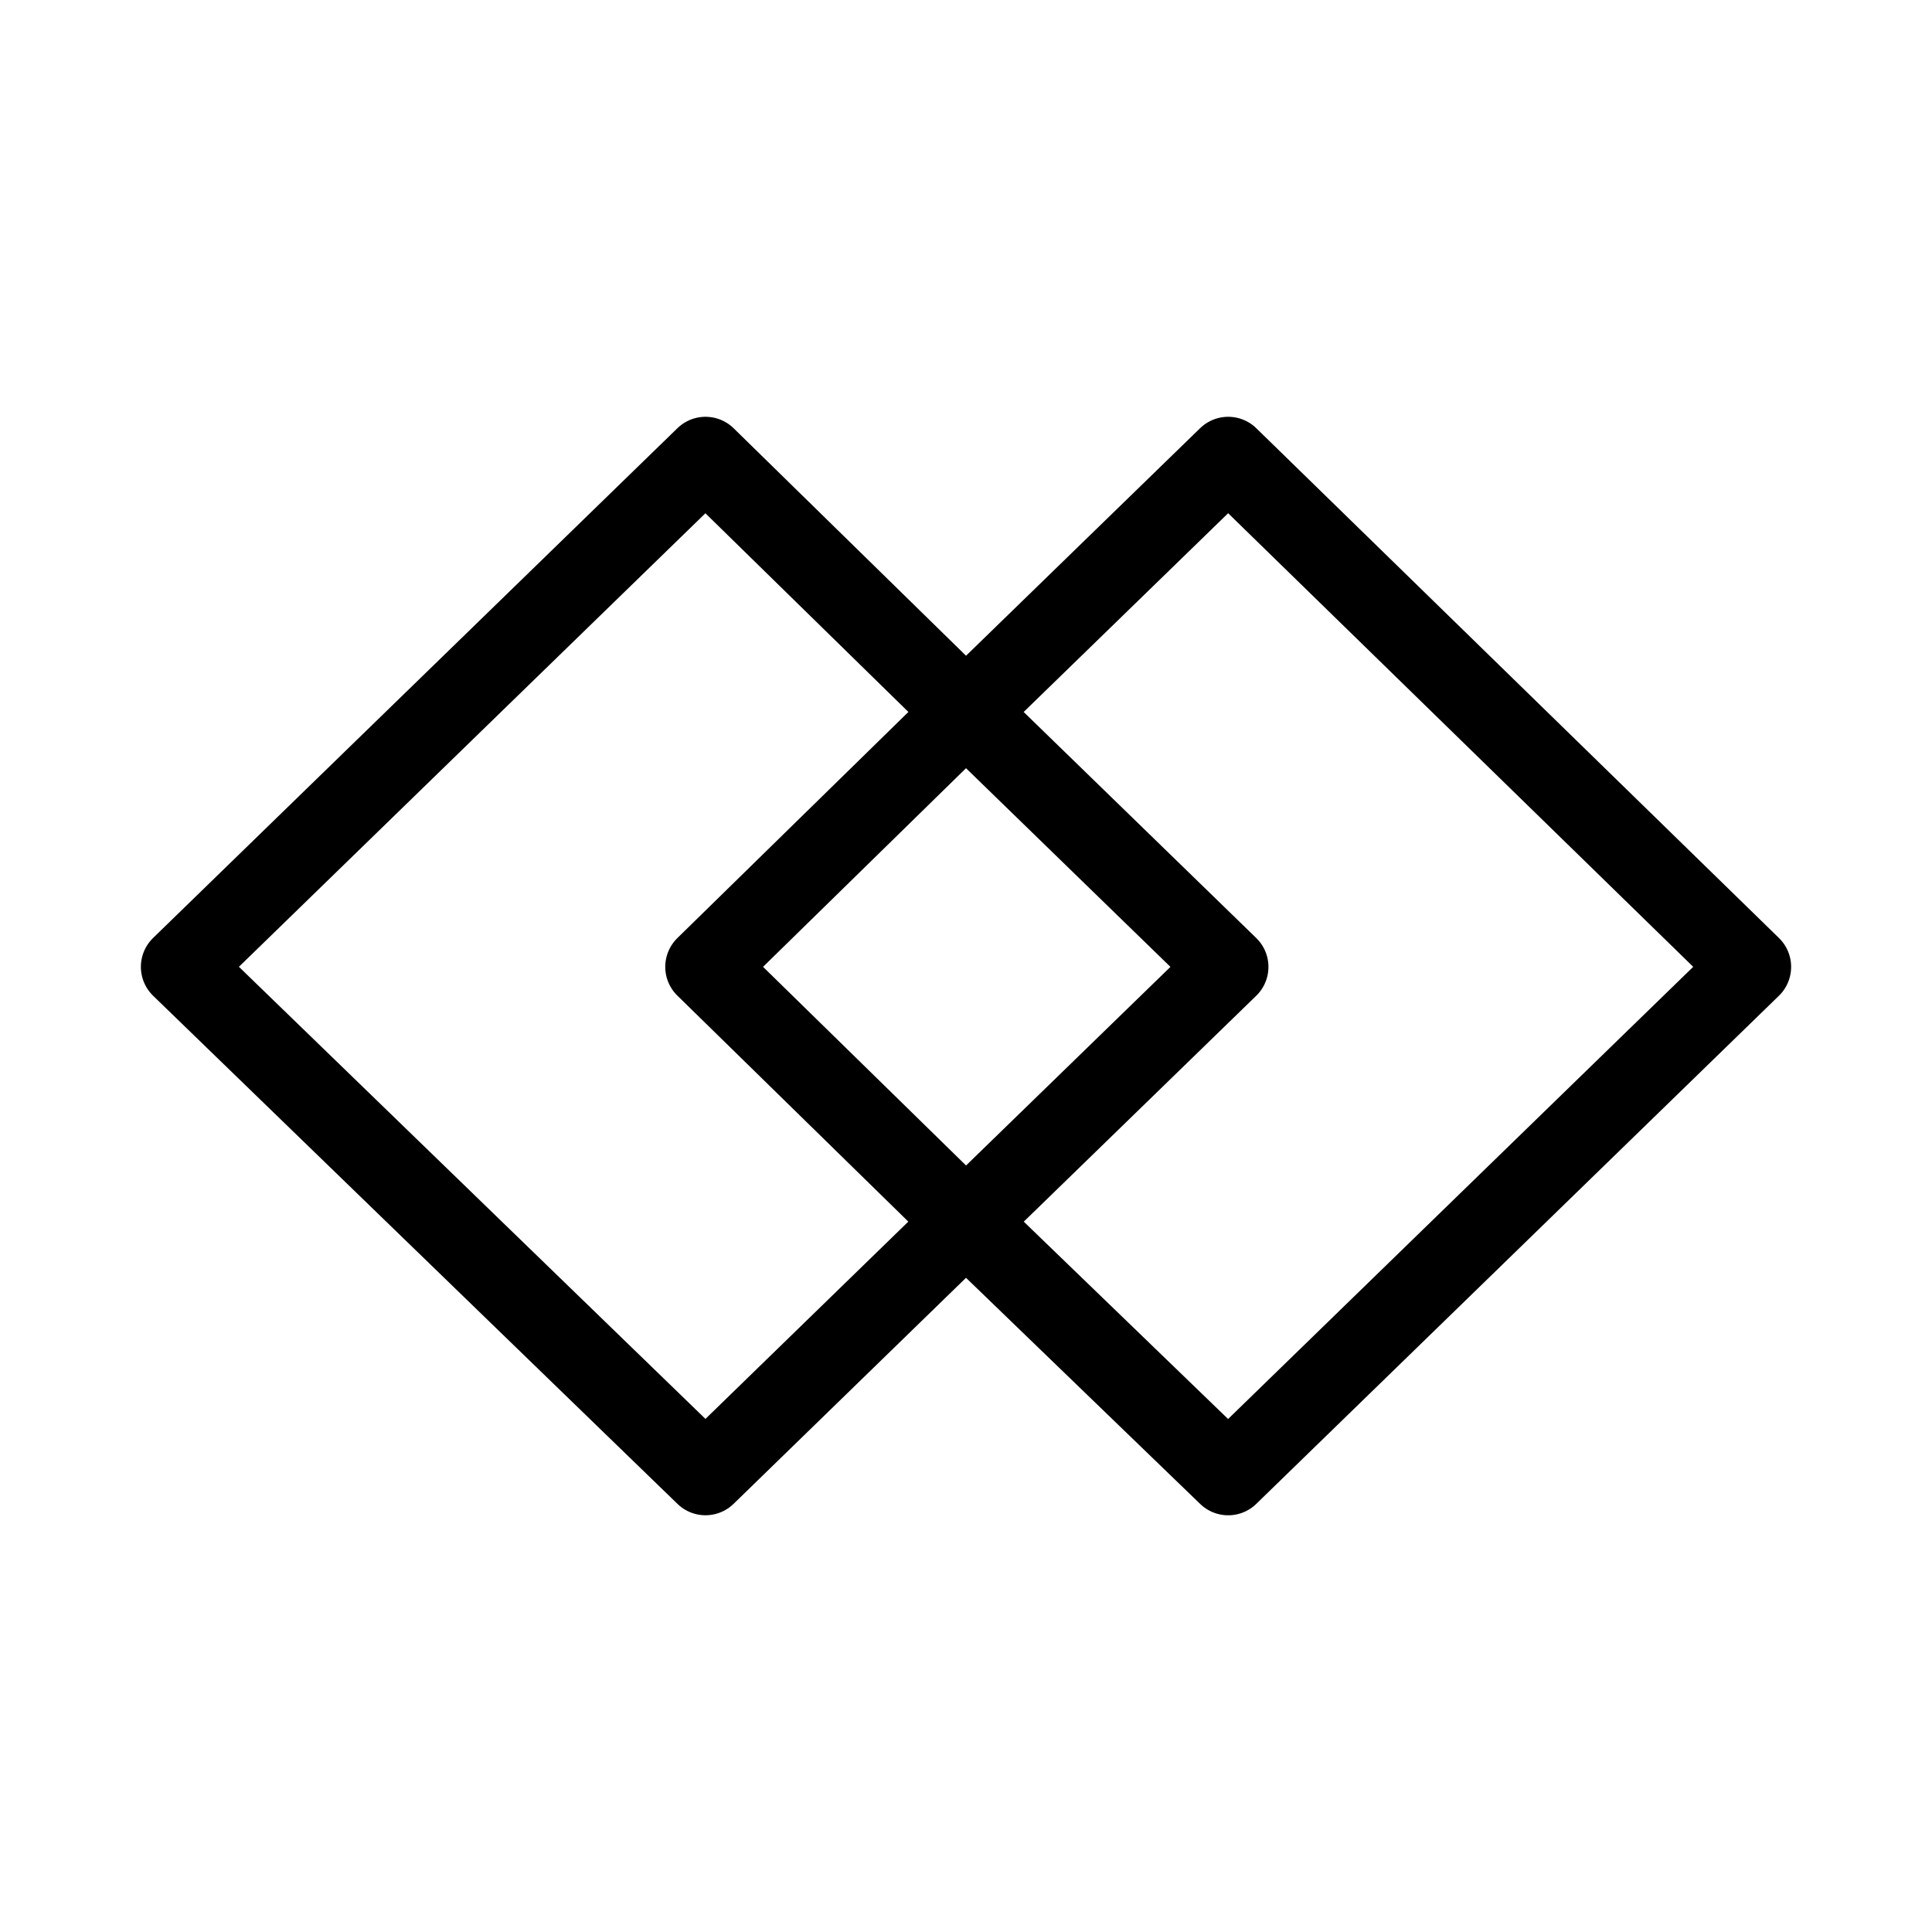 <?xml version="1.0" encoding="UTF-8"?><svg id="b" xmlns="http://www.w3.org/2000/svg" viewBox="0 0 48 48"><defs><style>.c{stroke-width:2px;fill:none;stroke:#000;stroke-linecap:round;stroke-linejoin:round;}</style></defs><path class="c" d="m43.5,24.021l-12.986-12.666-6.516,6.334,6.516,6.333-6.516,6.332,6.516,6.293,12.986-12.625Zm-19.501-6.333l-6.471,6.333,6.471,6.332-6.471,6.293-13.028-12.625,13.028-12.666,6.471,6.334"/></svg>